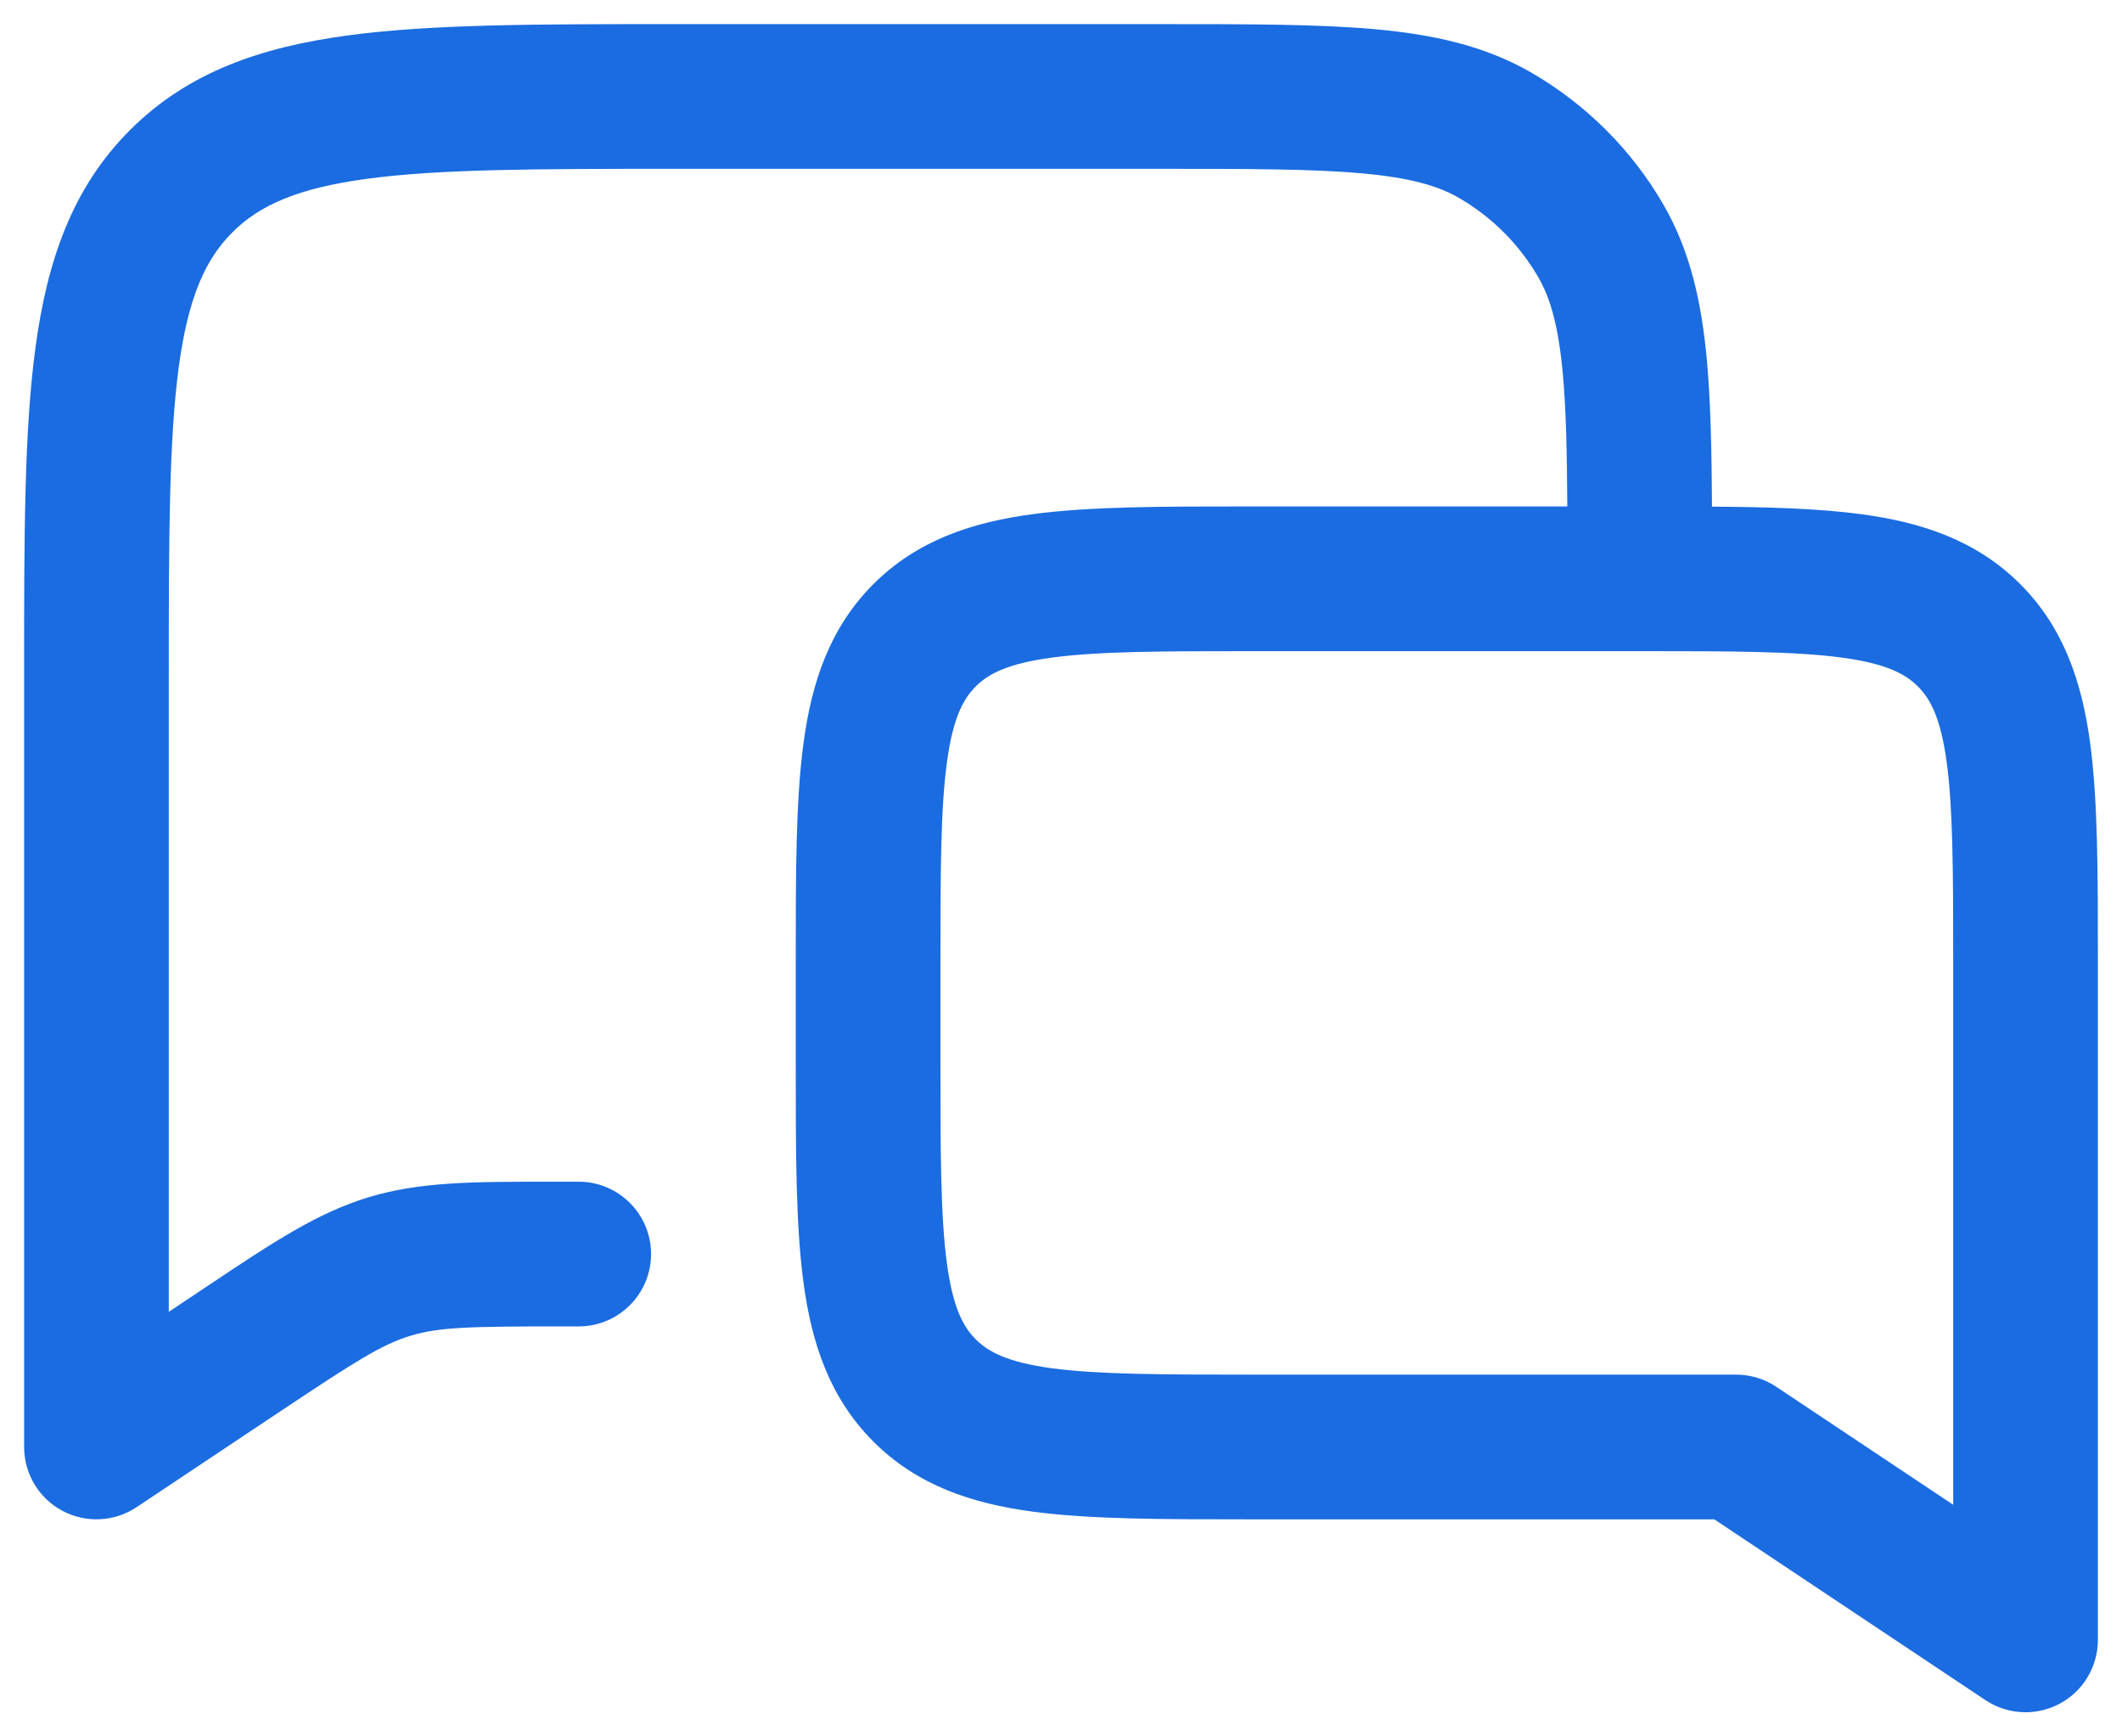 <svg width="22" height="18" viewBox="0 0 22 18" fill="none" xmlns="http://www.w3.org/2000/svg">
  <path fill-rule="evenodd" clip-rule="evenodd" d="M7 0.25H6.945C5.578 0.25 4.475 0.25 3.608 0.367C2.708 0.488 1.95 0.746 1.348 1.348C0.746 1.95 0.488 2.708 0.367 3.608C0.25 4.475 0.25 5.578 0.25 6.945V7V15C0.25 15.277 0.402 15.531 0.646 15.661C0.89 15.792 1.186 15.777 1.416 15.624L2.904 14.632C3.691 14.107 3.962 13.936 4.256 13.847C4.551 13.757 4.871 13.75 5.817 13.75H6C6.414 13.75 6.75 13.414 6.75 13C6.75 12.586 6.414 12.25 6 12.25H5.817L5.713 12.25C4.911 12.25 4.355 12.249 3.822 12.411C3.289 12.572 2.826 12.881 2.159 13.326L2.072 13.384L1.75 13.599V7C1.75 5.565 1.752 4.563 1.853 3.808C1.952 3.074 2.132 2.686 2.409 2.409C2.686 2.132 3.074 1.952 3.808 1.853C4.563 1.752 5.565 1.75 7 1.75H12C12.948 1.75 13.61 1.751 14.122 1.797C14.624 1.843 14.91 1.927 15.125 2.051C15.467 2.249 15.751 2.533 15.949 2.875C16.073 3.09 16.157 3.375 16.203 3.878C16.236 4.243 16.246 4.684 16.249 5.25H13L12.948 5.25C12.05 5.25 11.3 5.25 10.706 5.33C10.078 5.414 9.511 5.6 9.055 6.055C8.6 6.511 8.414 7.078 8.33 7.706C8.25 8.3 8.25 9.05 8.25 9.948L8.25 10V11L8.25 11.052C8.25 11.95 8.25 12.7 8.33 13.294C8.414 13.922 8.6 14.489 9.055 14.944C9.511 15.4 10.078 15.586 10.706 15.67C11.3 15.75 12.05 15.75 12.948 15.75H12.948L13 15.75H17.773L20.584 17.624C20.814 17.777 21.11 17.792 21.354 17.661C21.598 17.531 21.75 17.277 21.75 17V10L21.75 9.948V9.948C21.75 9.05 21.75 8.3 21.67 7.706C21.586 7.078 21.4 6.511 20.945 6.055C20.489 5.6 19.922 5.414 19.294 5.33C18.861 5.272 18.345 5.256 17.749 5.252C17.746 4.666 17.735 4.168 17.697 3.742C17.642 3.136 17.525 2.606 17.248 2.125C16.919 1.555 16.445 1.082 15.875 0.752C15.394 0.475 14.864 0.358 14.258 0.303C13.669 0.25 12.94 0.25 12.036 0.25H12H7ZM17 6.75H13C12.036 6.75 11.388 6.752 10.905 6.817C10.444 6.879 10.246 6.986 10.116 7.116C9.986 7.246 9.879 7.444 9.817 7.905C9.752 8.388 9.75 9.036 9.75 10V11C9.75 11.964 9.752 12.612 9.817 13.095C9.879 13.556 9.986 13.754 10.116 13.884C10.246 14.014 10.444 14.121 10.905 14.184C11.388 14.248 12.036 14.25 13 14.25H18C18.148 14.25 18.293 14.294 18.416 14.376L20.25 15.599V10C20.25 9.036 20.248 8.388 20.183 7.905C20.121 7.444 20.014 7.246 19.884 7.116C19.754 6.986 19.556 6.879 19.095 6.817C18.612 6.752 17.964 6.75 17 6.75Z" fill="#1B6CE0"/>
</svg>
